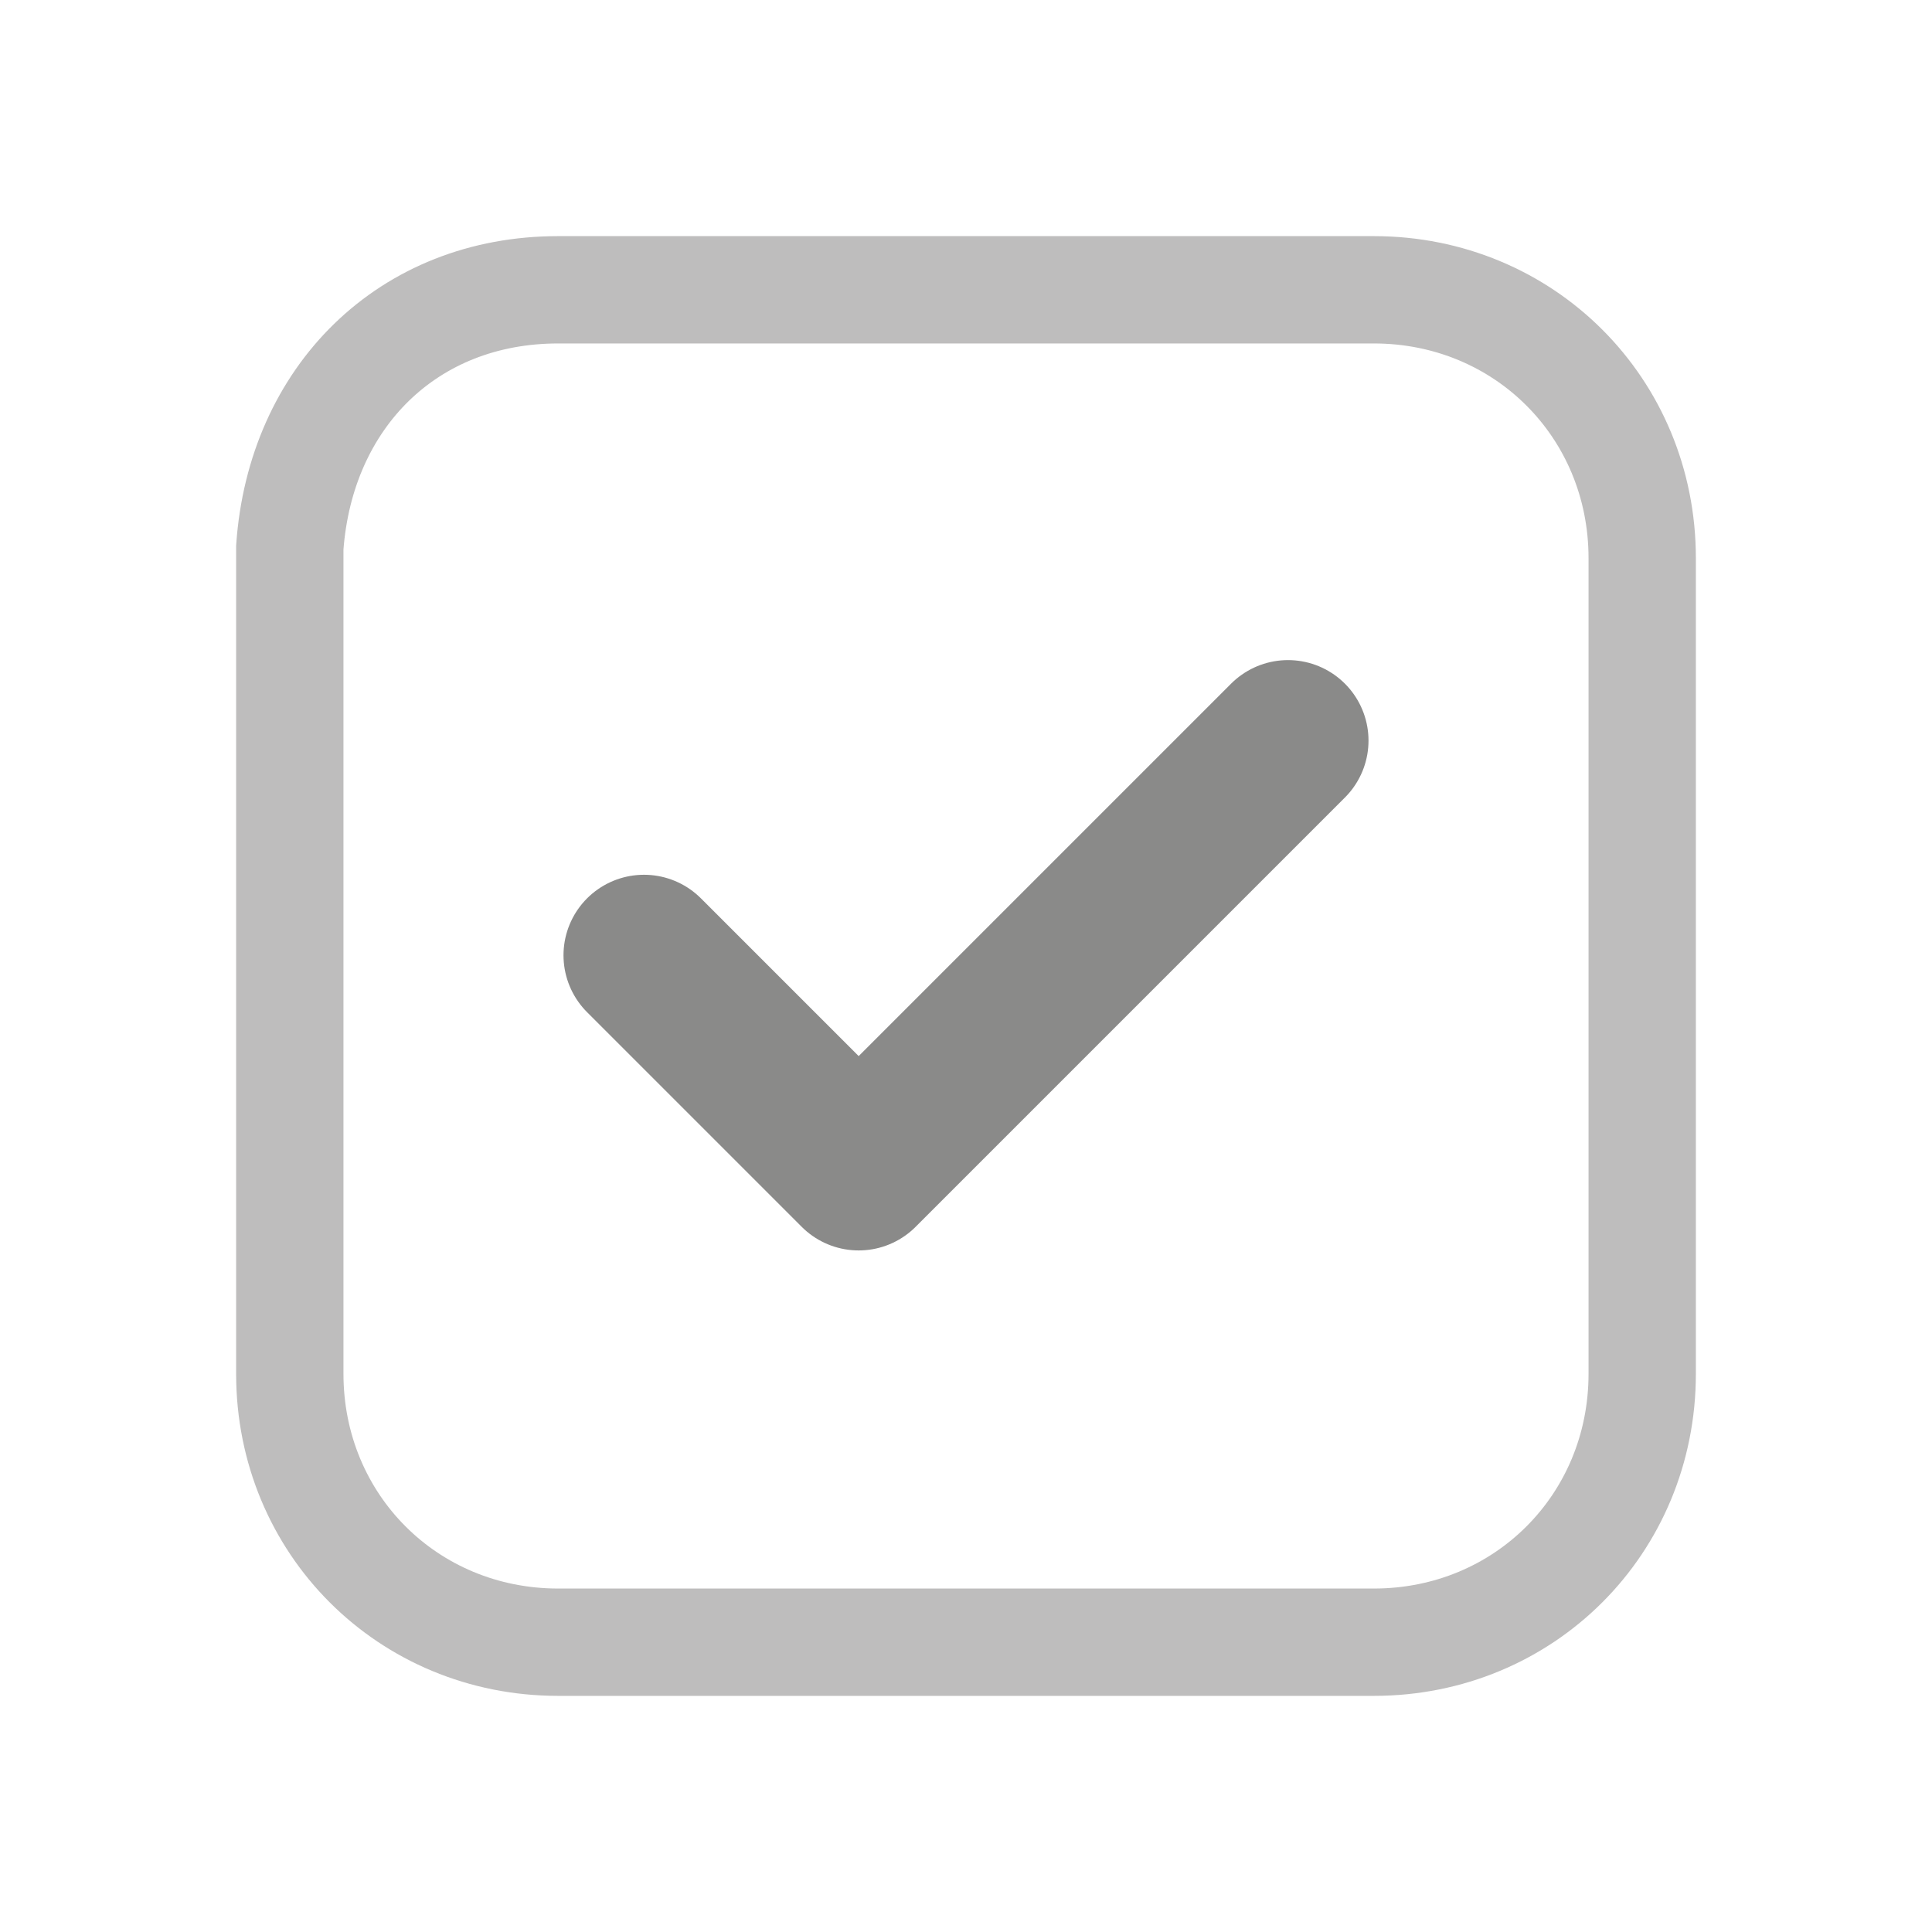 <?xml version="1.0" encoding="utf-8"?>
<!-- Generator: Adobe Illustrator 23.1.1, SVG Export Plug-In . SVG Version: 6.00 Build 0)  -->
<svg version="1.1" id="checkbox_x5F_checked" xmlns="http://www.w3.org/2000/svg" xmlns:xlink="http://www.w3.org/1999/xlink"
	 x="0px" y="0px" viewBox="0 0 18 18" style="enable-background:new 0 0 18 18;" xml:space="preserve">
<g id="checkboxed" transform="translate(5, 5)">
	<path id="Rectangle_1_" style="fill:none;stroke:#A8A7A7;stroke-opacity:0.748;" d="M0.2-2.3h7.6c1.4,0,2.5,1.1,2.5,2.5v7.6
		c0,1.4-1.1,2.5-2.5,2.5H0.2c-1.4,0-2.5-1.1-2.5-2.5V0.1C-2.2-1.3-1.2-2.3,0.2-2.3z"/>
	<polyline id="Path-4_1_" style="fill:none;stroke:#8A8A89;stroke-width:1.5;stroke-linecap:round;stroke-linejoin:round;" points="
		1,3.9 3,5.9 7,1.9 	"/>
</g>
</svg>
